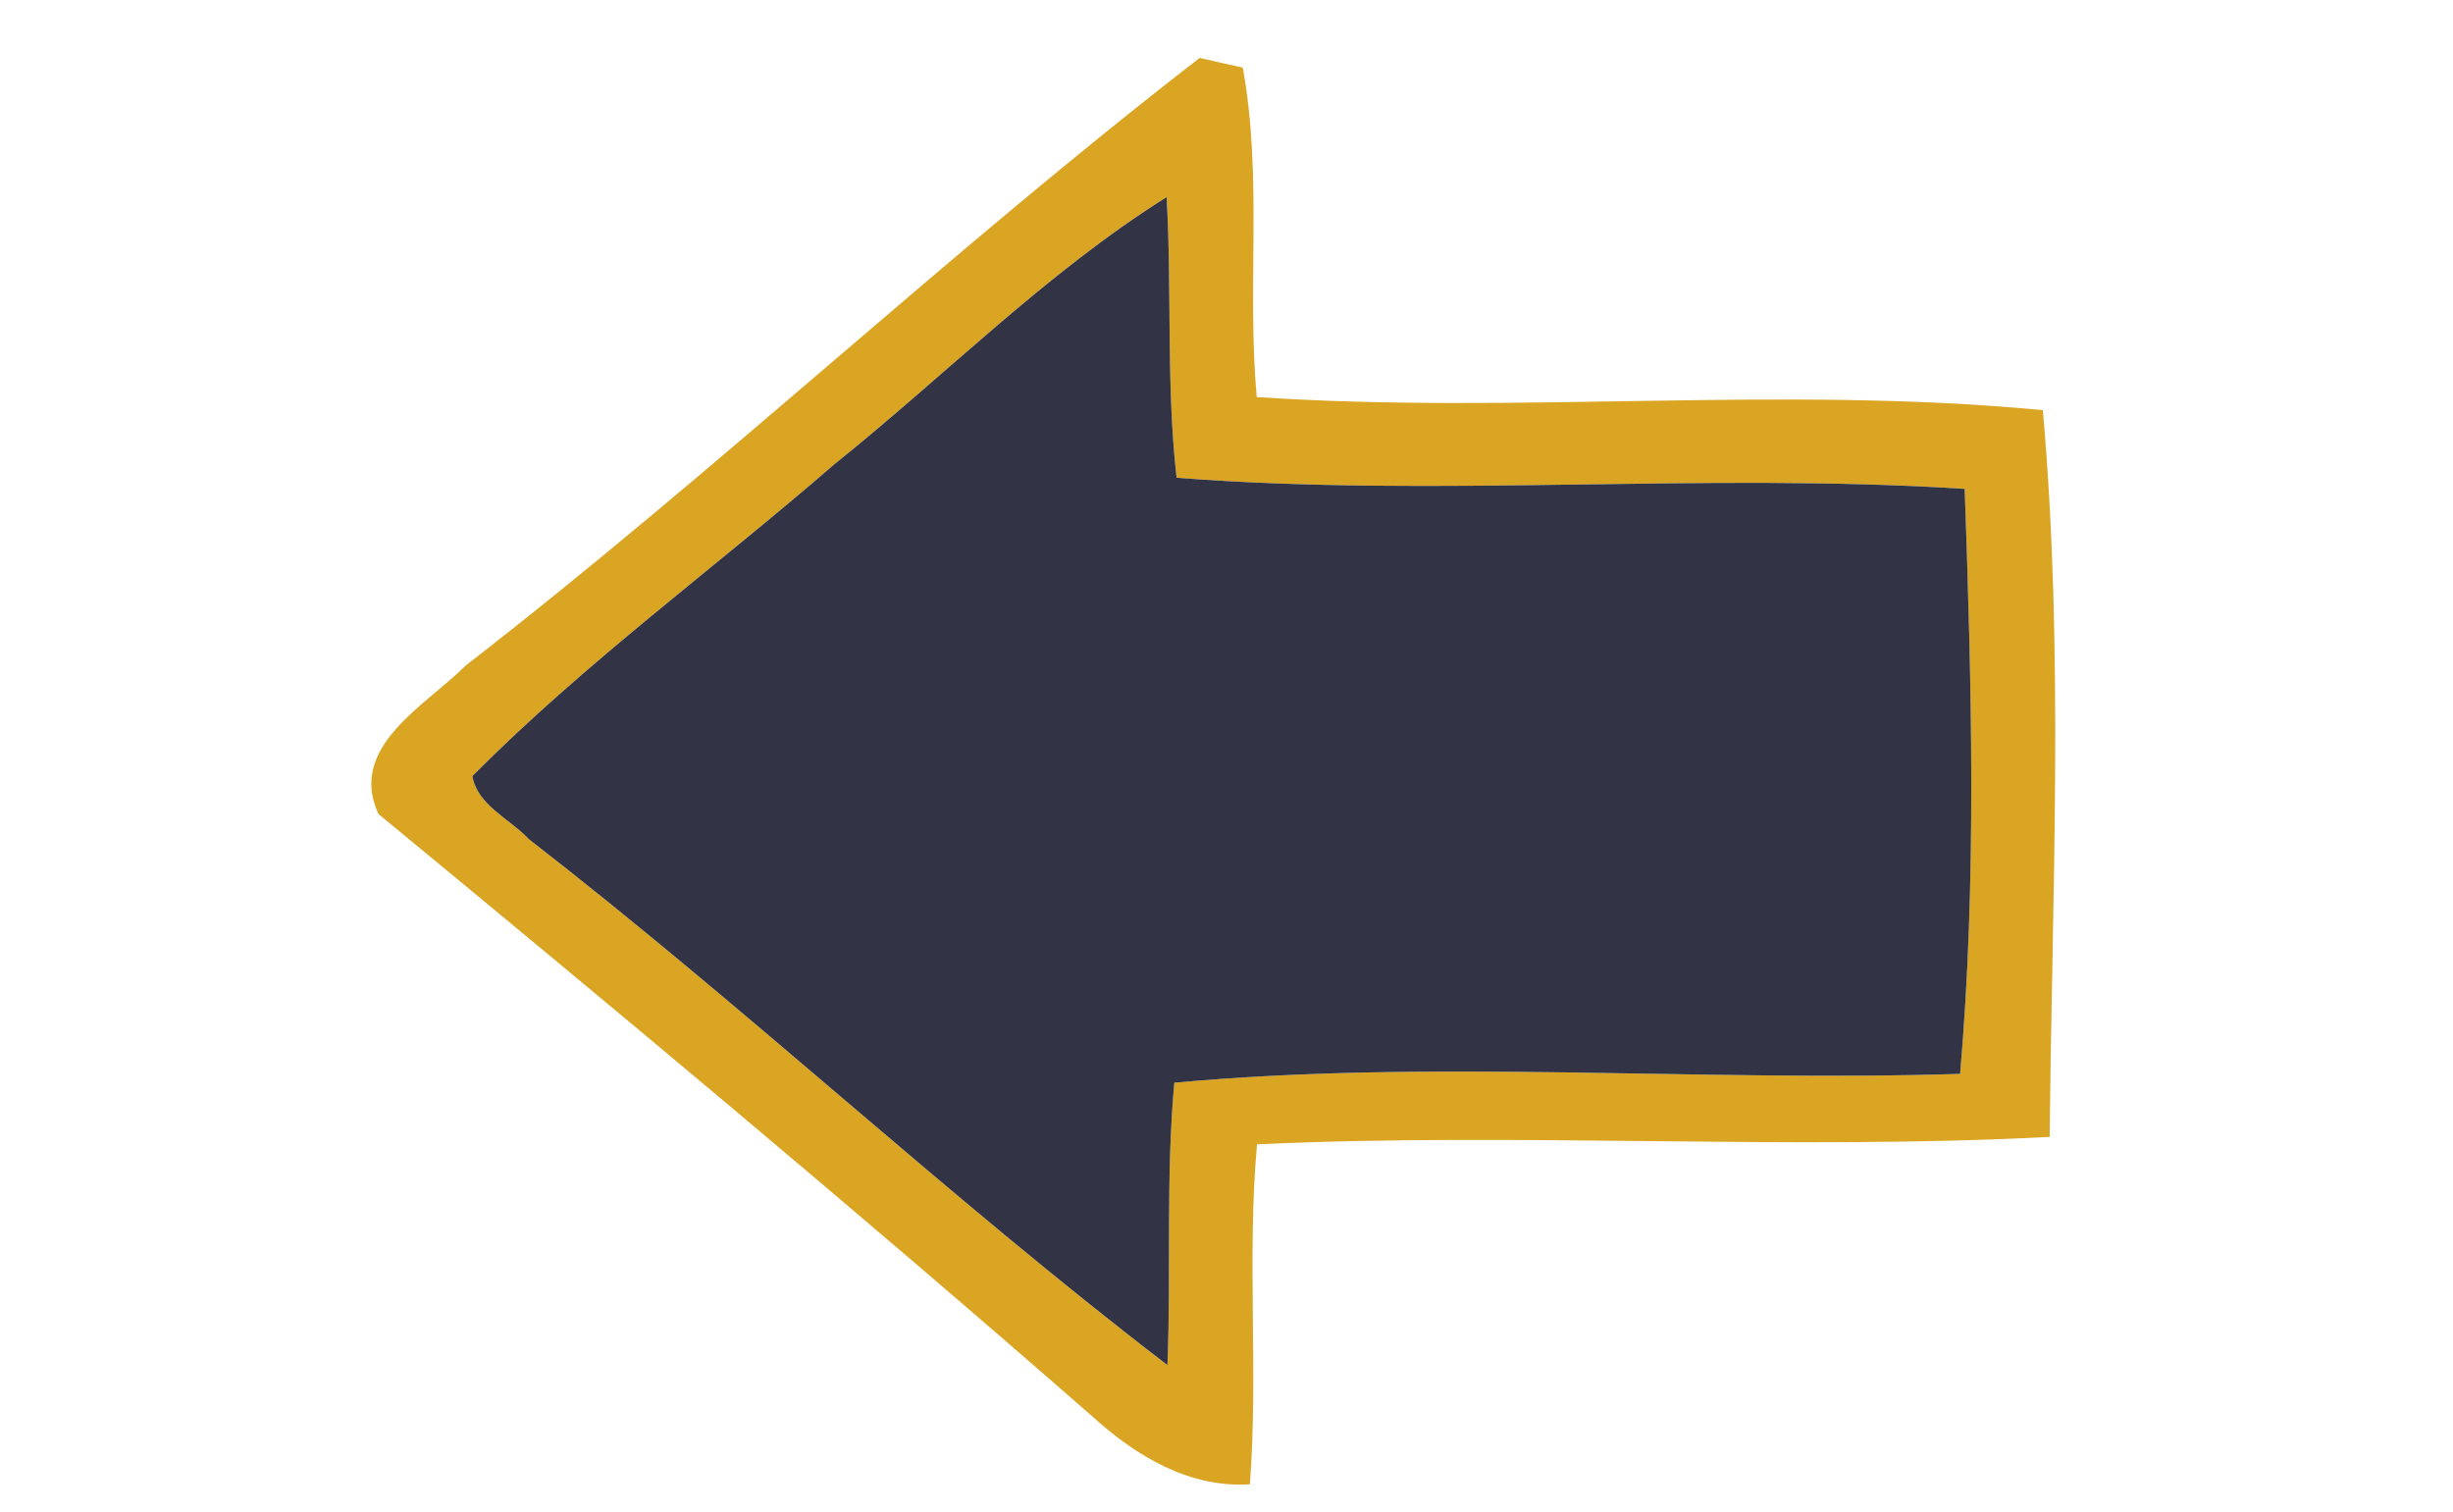<?xml version="1.0" encoding="UTF-8" ?>
<!DOCTYPE svg >
<svg width="86pt" height="53pt" viewBox="0 0 86 53" version="1.1" xmlns="http://www.w3.org/2000/svg">
<g id="#d9a522ff">
<path fill="#d9a522" opacity="1.00" d=" M 16.33 23.33 C 25.14 16.51 33.26 8.83 42.06 2.03 C 42.44 2.12 43.19 2.29 43.57 2.37 C 44.27 6.19 43.71 10.08 44.06 13.92 C 53.23 14.54 62.47 13.50 71.62 14.38 C 72.37 22.83 71.94 31.38 71.86 39.86 C 62.60 40.34 53.32 39.69 44.07 40.12 C 43.71 44.08 44.12 48.07 43.82 52.04 C 41.69 52.17 39.85 51.06 38.32 49.68 C 30.10 42.49 21.70 35.49 13.27 28.54 C 12.17 26.18 14.94 24.73 16.33 23.33 M 29.26 16.27 C 25.04 19.93 20.50 23.24 16.56 27.21 C 16.74 28.24 17.88 28.71 18.54 29.42 C 26.18 35.34 33.25 41.98 40.93 47.86 C 41.06 44.56 40.87 41.25 41.17 37.96 C 50.32 37.12 59.54 37.94 68.72 37.65 C 69.31 30.84 69.12 23.96 68.88 17.14 C 59.68 16.55 50.44 17.46 41.25 16.75 C 40.88 13.48 41.09 10.19 40.90 6.91 C 36.67 9.57 33.14 13.16 29.26 16.27 Z" />
</g>
<g id="#323445ff">
<path fill="#323445" opacity="1.00" d=" M 29.26 16.27 C 33.14 13.16 36.67 9.57 40.90 6.91 C 41.09 10.19 40.88 13.48 41.25 16.75 C 50.44 17.46 59.68 16.55 68.88 17.14 C 69.12 23.96 69.31 30.84 68.72 37.65 C 59.54 37.94 50.32 37.12 41.17 37.96 C 40.87 41.25 41.06 44.56 40.93 47.86 C 33.25 41.98 26.18 35.34 18.54 29.42 C 17.88 28.71 16.74 28.24 16.56 27.21 C 20.50 23.24 25.04 19.93 29.26 16.27 Z" />
</g>
</svg>
